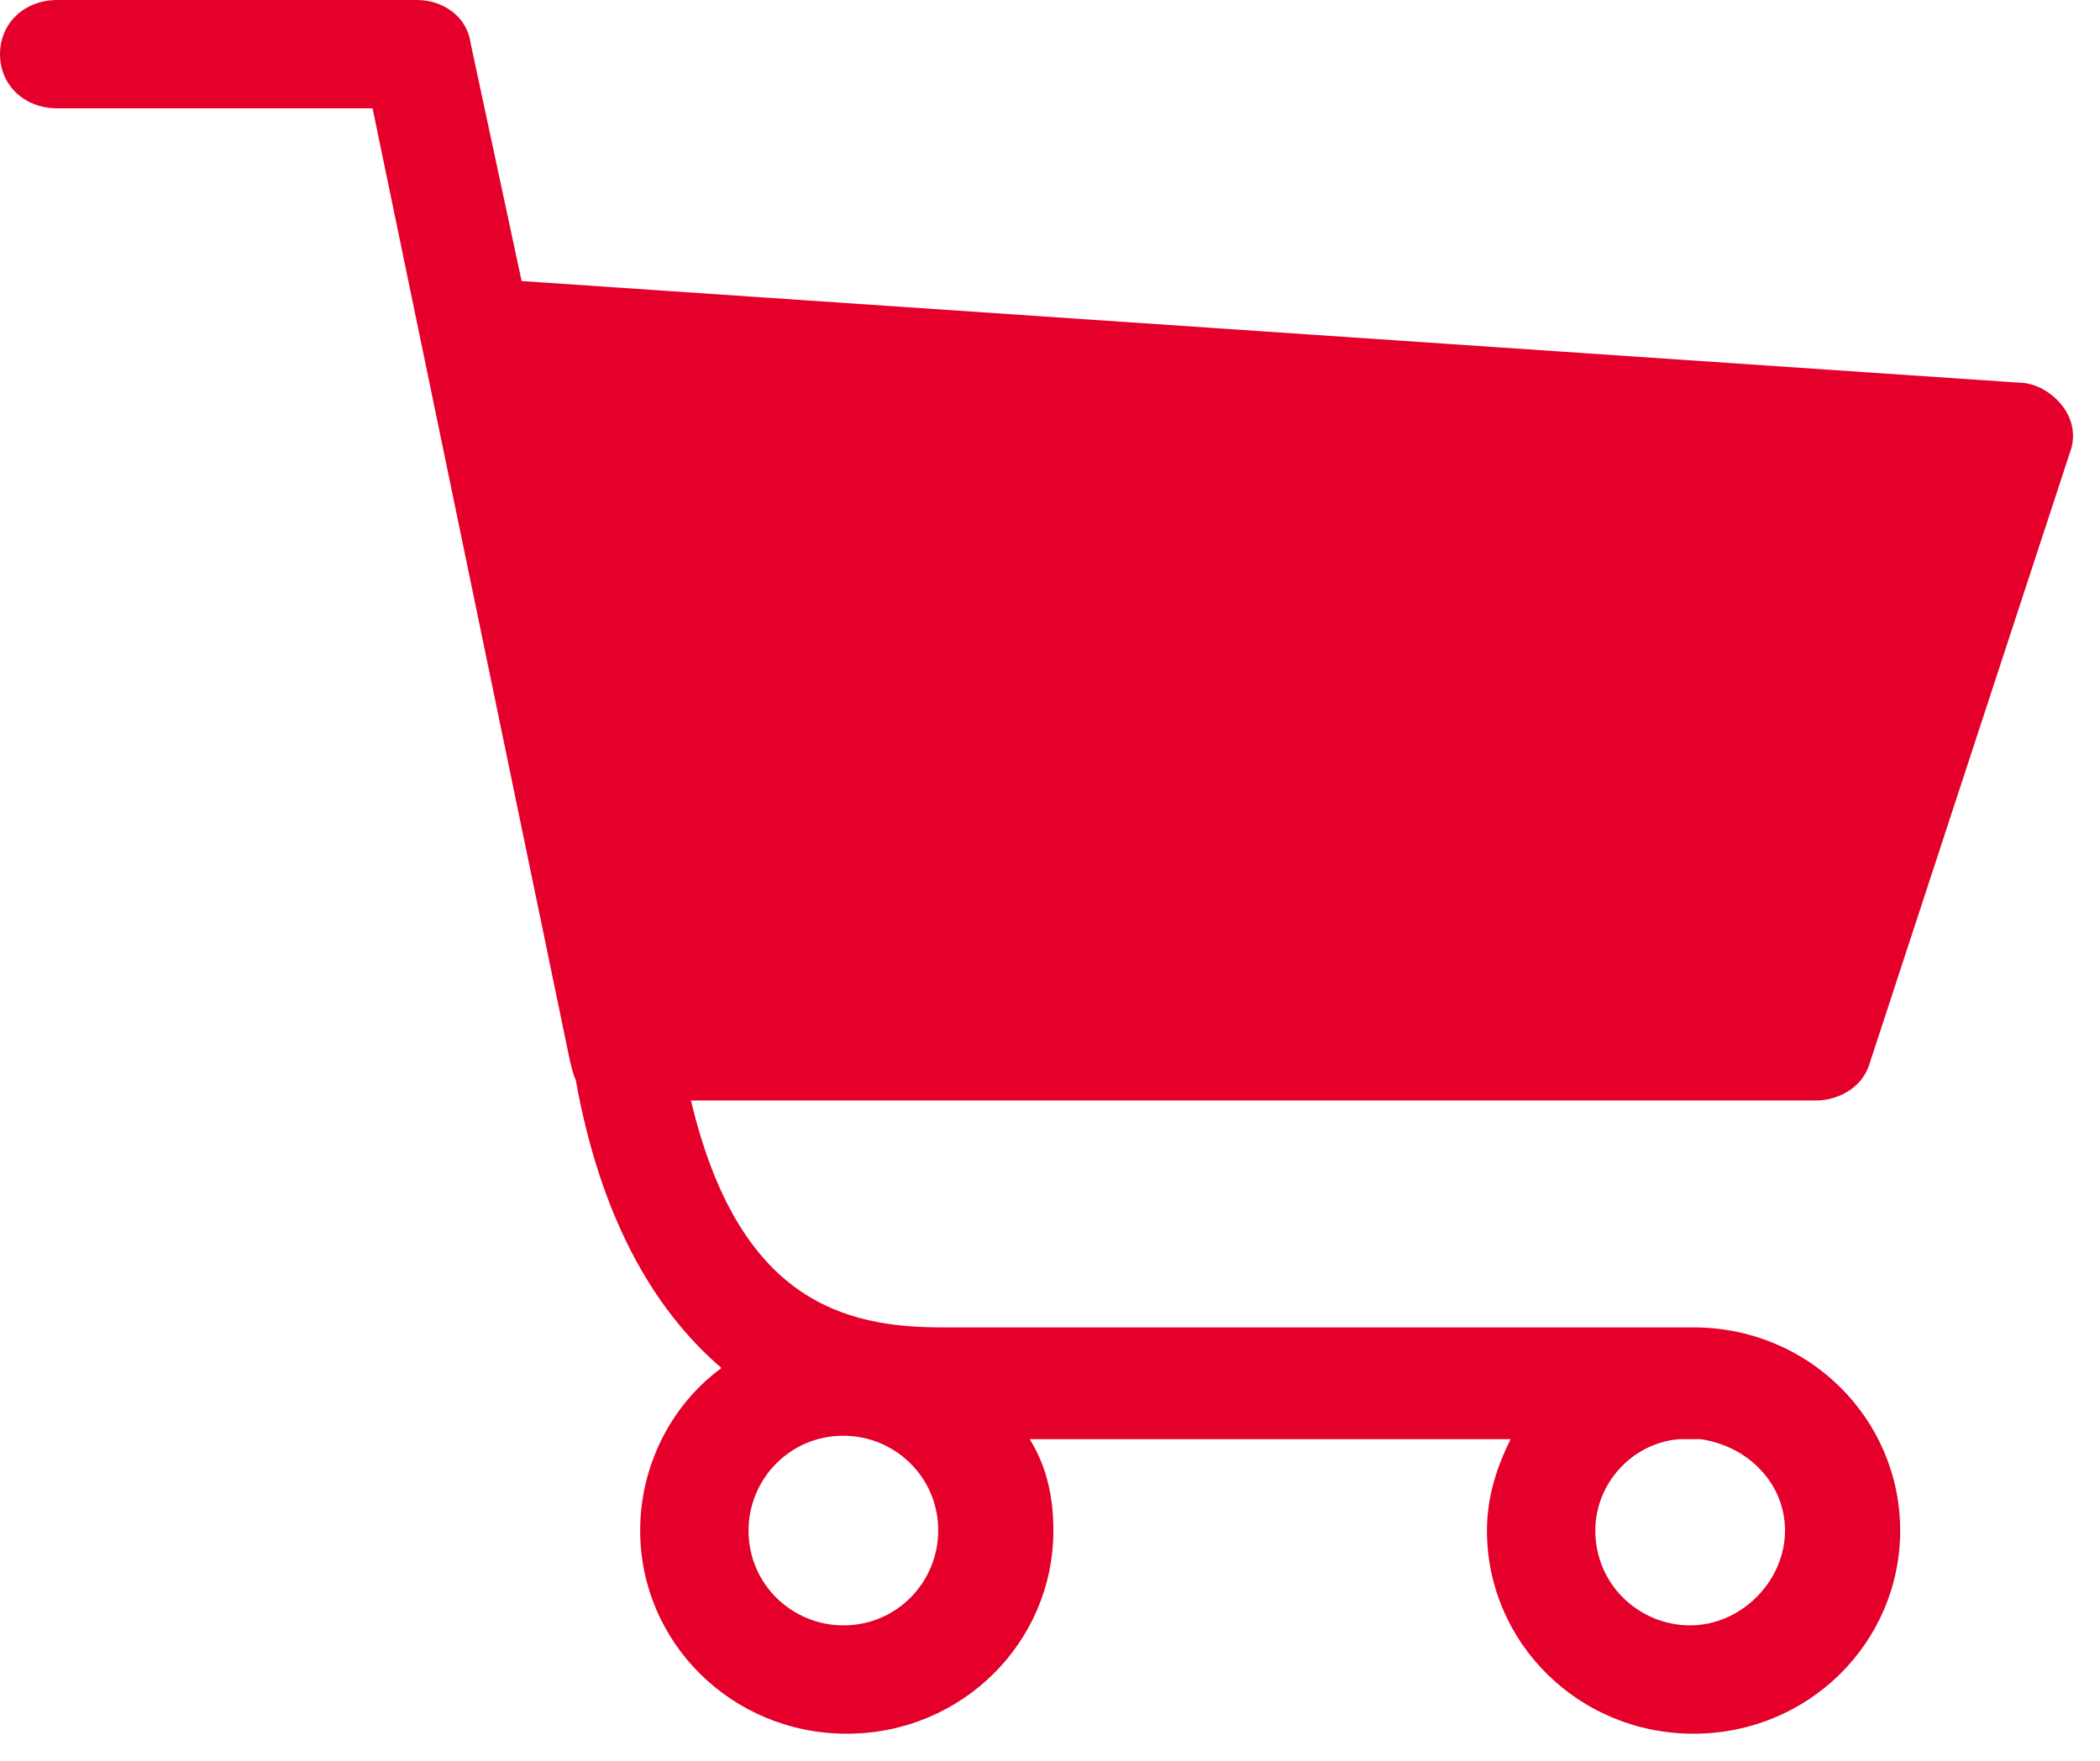 <?xml version="1.0" encoding="utf-8"?>
<!-- Generator: Adobe Illustrator 21.0.0, SVG Export Plug-In . SVG Version: 6.00 Build 0)  -->
<svg version="1.1" id="Layer_1" xmlns="http://www.w3.org/2000/svg" xmlns:xlink="http://www.w3.org/1999/xlink" x="0px" y="0px"
	 viewBox="0 0 62 52" style="enable-background:new 0 0 62 52;" xml:space="preserve">
<style type="text/css">
	.st0{fill:#E4002B;}
</style>
<title>cr-icono-supermercado</title>
<desc>Created with Sketch.</desc>
<g id="Page-1">
	<g id="Tarjetas-Cashback" transform="translate(-44, -284)">
		<g id="Group-3" transform="translate(44, 284)">
			<path id="cr-icono-supermercado" class="st0" d="M49.9,48c-1.5,0-2.8-1.2-2.8-2.8c0-1.4,1.1-2.6,2.5-2.7h0.6
				c1.4,0.2,2.5,1.3,2.5,2.7C52.7,46.7,51.4,48,49.9,48z M24.9,48c-1.5,0-2.8-1.2-2.8-2.8c0-1.5,1.2-2.8,2.8-2.8
				c1.5,0,2.8,1.2,2.8,2.8C27.7,46.7,26.5,48,24.9,48z M55.2,31.4l5.9-18c0.2-0.5,0.1-1-0.2-1.4s-0.8-0.7-1.3-0.7l-44.2-3l-1.5-7
				C13.8,0.5,13.1,0,12.3,0H1.7C0.7,0,0,0.7,0,1.6s0.7,1.6,1.7,1.6H11l5.8,28c0,0,0.1,0.5,0.2,0.7c0.7,3.9,2.2,6.7,4.3,8.5
				c-1.5,1.1-2.4,2.9-2.4,4.8c0,3.3,2.7,6,6.1,6s6.1-2.7,6.1-6c0-1-0.2-1.9-0.7-2.7h14.2c-0.4,0.8-0.7,1.7-0.7,2.7
				c0,3.3,2.7,6,6.1,6c3.4,0,6.1-2.7,6.1-6s-2.7-6-6.1-6c-0.2,0-0.4,0-0.6,0H27.8c-2.9,0-6-0.8-7.4-6.7h33.2
				C54.3,32.5,55,32.1,55.2,31.4L55.2,31.4z"/>
		</g>
	</g>
</g>
</svg>
